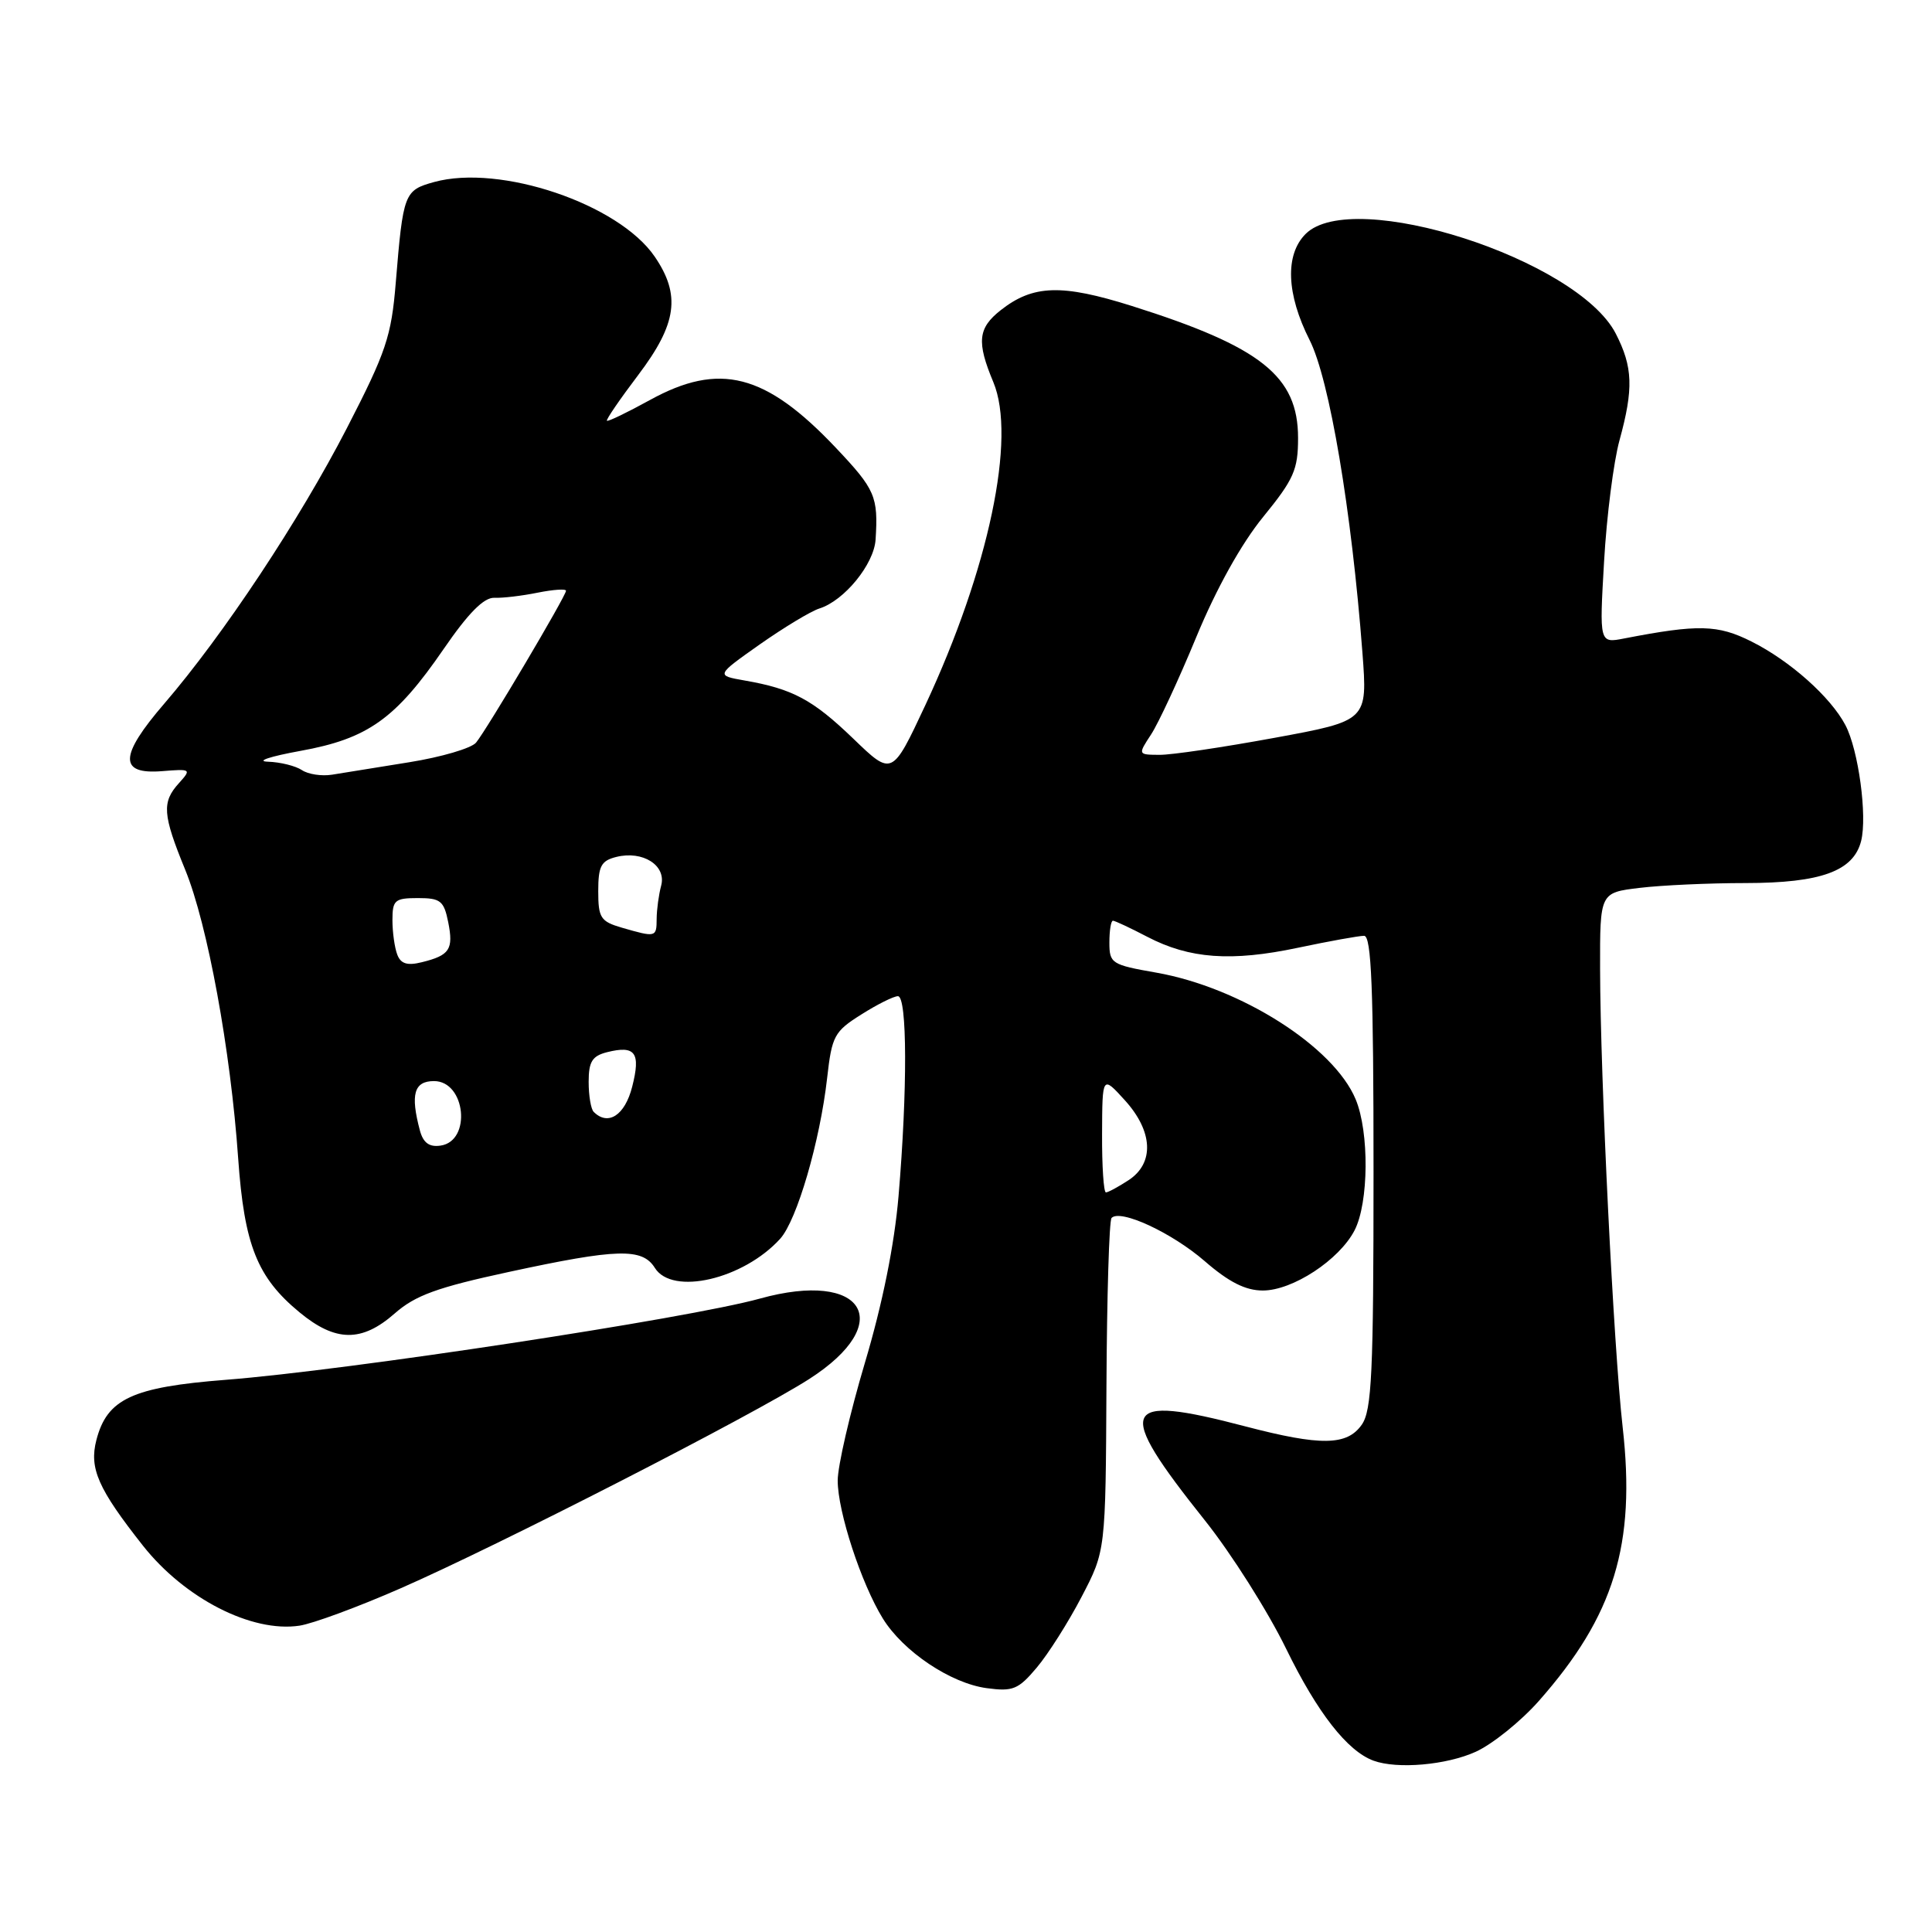 <?xml version="1.0" encoding="UTF-8" standalone="no"?>
<!DOCTYPE svg PUBLIC "-//W3C//DTD SVG 1.1//EN" "http://www.w3.org/Graphics/SVG/1.1/DTD/svg11.dtd" >
<svg xmlns="http://www.w3.org/2000/svg" xmlns:xlink="http://www.w3.org/1999/xlink" version="1.1" viewBox="0 0 256 256">
 <g >
 <path fill="currentColor"
d=" M 195.54 232.12 C 197.76 231.11 201.52 228.08 203.90 225.39 C 213.89 214.08 216.77 204.67 215.01 189.10 C 213.81 178.47 212.05 142.85 212.02 128.39 C 212.00 118.28 212.00 118.28 217.25 117.65 C 220.14 117.30 226.46 117.01 231.30 117.01 C 241.29 117.00 245.60 115.43 246.61 111.43 C 247.44 108.12 246.26 99.39 244.53 96.09 C 242.57 92.36 237.19 87.56 232.07 85.00 C 227.61 82.76 225.02 82.70 215.21 84.60 C 211.92 85.24 211.92 85.24 212.55 74.37 C 212.89 68.39 213.81 61.18 214.59 58.35 C 216.47 51.49 216.37 48.64 214.10 44.21 C 209.03 34.34 179.23 24.77 173.00 31.00 C 170.25 33.75 170.45 38.97 173.53 45.06 C 176.16 50.25 179.09 67.62 180.53 86.50 C 181.21 95.50 181.21 95.50 168.86 97.77 C 162.06 99.02 155.21 100.04 153.63 100.02 C 150.77 100.00 150.77 100.00 152.53 97.31 C 153.50 95.83 156.20 90.02 158.52 84.40 C 161.16 78.01 164.47 72.06 167.37 68.50 C 171.44 63.51 172.00 62.24 172.00 58.04 C 172.00 49.84 167.10 45.95 150.00 40.55 C 140.67 37.61 136.89 37.73 132.60 41.10 C 129.58 43.48 129.39 45.30 131.62 50.63 C 134.70 57.99 131.03 75.41 122.61 93.44 C 118.21 102.84 118.21 102.84 113.07 97.88 C 107.69 92.70 105.04 91.28 98.67 90.17 C 94.85 89.50 94.85 89.50 100.67 85.39 C 103.88 83.14 107.43 80.99 108.57 80.63 C 111.88 79.59 115.81 74.76 116.02 71.50 C 116.38 65.79 115.98 64.86 110.76 59.34 C 101.43 49.48 95.34 47.92 86.09 53.02 C 83.11 54.66 80.56 55.89 80.42 55.75 C 80.28 55.61 82.16 52.87 84.59 49.66 C 89.70 42.90 90.23 39.09 86.75 34.00 C 81.98 27.02 66.27 21.71 57.52 24.12 C 53.56 25.22 53.42 25.57 52.44 37.46 C 51.86 44.57 51.16 46.64 45.98 56.70 C 39.68 68.92 29.60 84.13 21.77 93.23 C 15.79 100.17 15.72 102.65 21.50 102.18 C 25.31 101.87 25.38 101.92 23.72 103.76 C 21.42 106.29 21.54 107.92 24.55 115.27 C 27.50 122.49 30.56 139.15 31.56 153.50 C 32.37 164.99 34.08 169.27 39.70 173.90 C 44.47 177.84 47.94 177.87 52.30 174.04 C 55.03 171.64 57.92 170.59 67.42 168.54 C 81.81 165.43 85.10 165.34 86.77 168.00 C 89.08 171.71 98.51 169.51 103.38 164.14 C 105.60 161.68 108.65 151.24 109.60 142.84 C 110.23 137.27 110.54 136.68 114.12 134.43 C 116.23 133.09 118.42 132.00 118.98 132.00 C 120.22 132.00 120.25 144.49 119.06 158.50 C 118.51 164.96 116.93 172.78 114.60 180.59 C 112.62 187.24 111.00 194.26 111.00 196.18 C 111.00 200.30 114.12 209.83 116.98 214.46 C 119.68 218.83 125.97 223.05 130.75 223.69 C 134.22 224.16 134.94 223.86 137.38 220.96 C 138.89 219.17 141.56 214.96 143.31 211.60 C 146.50 205.50 146.50 205.50 146.61 183.73 C 146.67 171.75 146.97 161.69 147.29 161.38 C 148.48 160.18 155.26 163.33 159.61 167.09 C 162.83 169.89 165.04 171.00 167.33 171.00 C 171.28 171.00 177.46 166.95 179.49 163.02 C 181.37 159.38 181.45 150.01 179.63 145.66 C 176.72 138.68 164.38 130.85 153.22 128.88 C 147.28 127.84 147.00 127.66 147.00 124.89 C 147.00 123.30 147.21 122.00 147.47 122.00 C 147.73 122.00 149.78 122.96 152.02 124.13 C 157.62 127.05 163.16 127.45 172.00 125.58 C 176.12 124.71 180.06 124.00 180.75 124.00 C 181.72 124.00 182.00 130.92 182.00 155.28 C 182.00 181.97 181.77 186.88 180.44 188.78 C 178.49 191.57 175.01 191.62 165.00 189.00 C 148.38 184.64 147.63 186.39 159.66 201.47 C 163.16 205.86 168.00 213.51 170.42 218.47 C 174.56 226.95 178.53 232.03 182.00 233.30 C 185.16 234.45 191.66 233.88 195.54 232.12 Z  M 53.06 210.47 C 66.00 204.81 99.70 187.55 107.22 182.73 C 118.84 175.28 114.52 168.23 100.69 172.07 C 91.17 174.71 46.01 181.58 29.95 182.83 C 17.52 183.80 14.18 185.35 12.77 190.82 C 11.80 194.57 13.00 197.28 18.95 204.82 C 24.49 211.82 33.37 216.36 39.68 215.41 C 41.43 215.15 47.45 212.93 53.06 210.47 Z  M 146.03 150.25 C 146.06 142.50 146.06 142.50 149.03 145.77 C 152.79 149.90 152.99 154.12 149.54 156.38 C 148.18 157.27 146.83 158.00 146.54 158.00 C 146.24 158.00 146.01 154.51 146.03 150.25 Z  M 55.64 149.80 C 54.36 145.00 54.86 143.25 57.51 143.25 C 61.71 143.25 62.51 151.21 58.37 151.80 C 56.88 152.02 56.08 151.43 55.64 149.80 Z  M 78.67 147.33 C 78.30 146.97 78.00 145.18 78.00 143.35 C 78.00 140.67 78.47 139.92 80.44 139.42 C 84.19 138.48 84.92 139.48 83.77 143.99 C 82.81 147.78 80.58 149.24 78.67 147.33 Z  M 52.64 126.49 C 52.29 125.58 52.00 123.52 52.00 121.92 C 52.00 119.27 52.31 119.00 55.38 119.00 C 58.37 119.00 58.82 119.36 59.39 122.19 C 60.11 125.80 59.59 126.59 55.89 127.50 C 53.97 127.98 53.10 127.71 52.64 126.49 Z  M 82.39 122.92 C 79.58 122.10 79.27 121.62 79.27 118.08 C 79.27 114.77 79.65 114.05 81.66 113.55 C 85.17 112.67 88.32 114.67 87.61 117.34 C 87.29 118.53 87.02 120.51 87.01 121.75 C 87.00 124.21 86.92 124.23 82.39 122.92 Z  M 40.00 102.04 C 39.17 101.49 37.15 100.98 35.50 100.93 C 33.85 100.87 35.78 100.23 39.79 99.50 C 48.75 97.88 52.41 95.27 58.79 85.99 C 62.06 81.23 64.11 79.16 65.50 79.21 C 66.60 79.26 69.19 78.95 71.25 78.53 C 73.31 78.12 75.00 78.00 75.00 78.28 C 75.00 78.96 64.49 96.70 63.08 98.40 C 62.46 99.15 58.47 100.32 54.23 101.00 C 49.98 101.68 45.38 102.42 44.00 102.65 C 42.62 102.87 40.83 102.60 40.00 102.04 Z "/>
</g>
</svg>